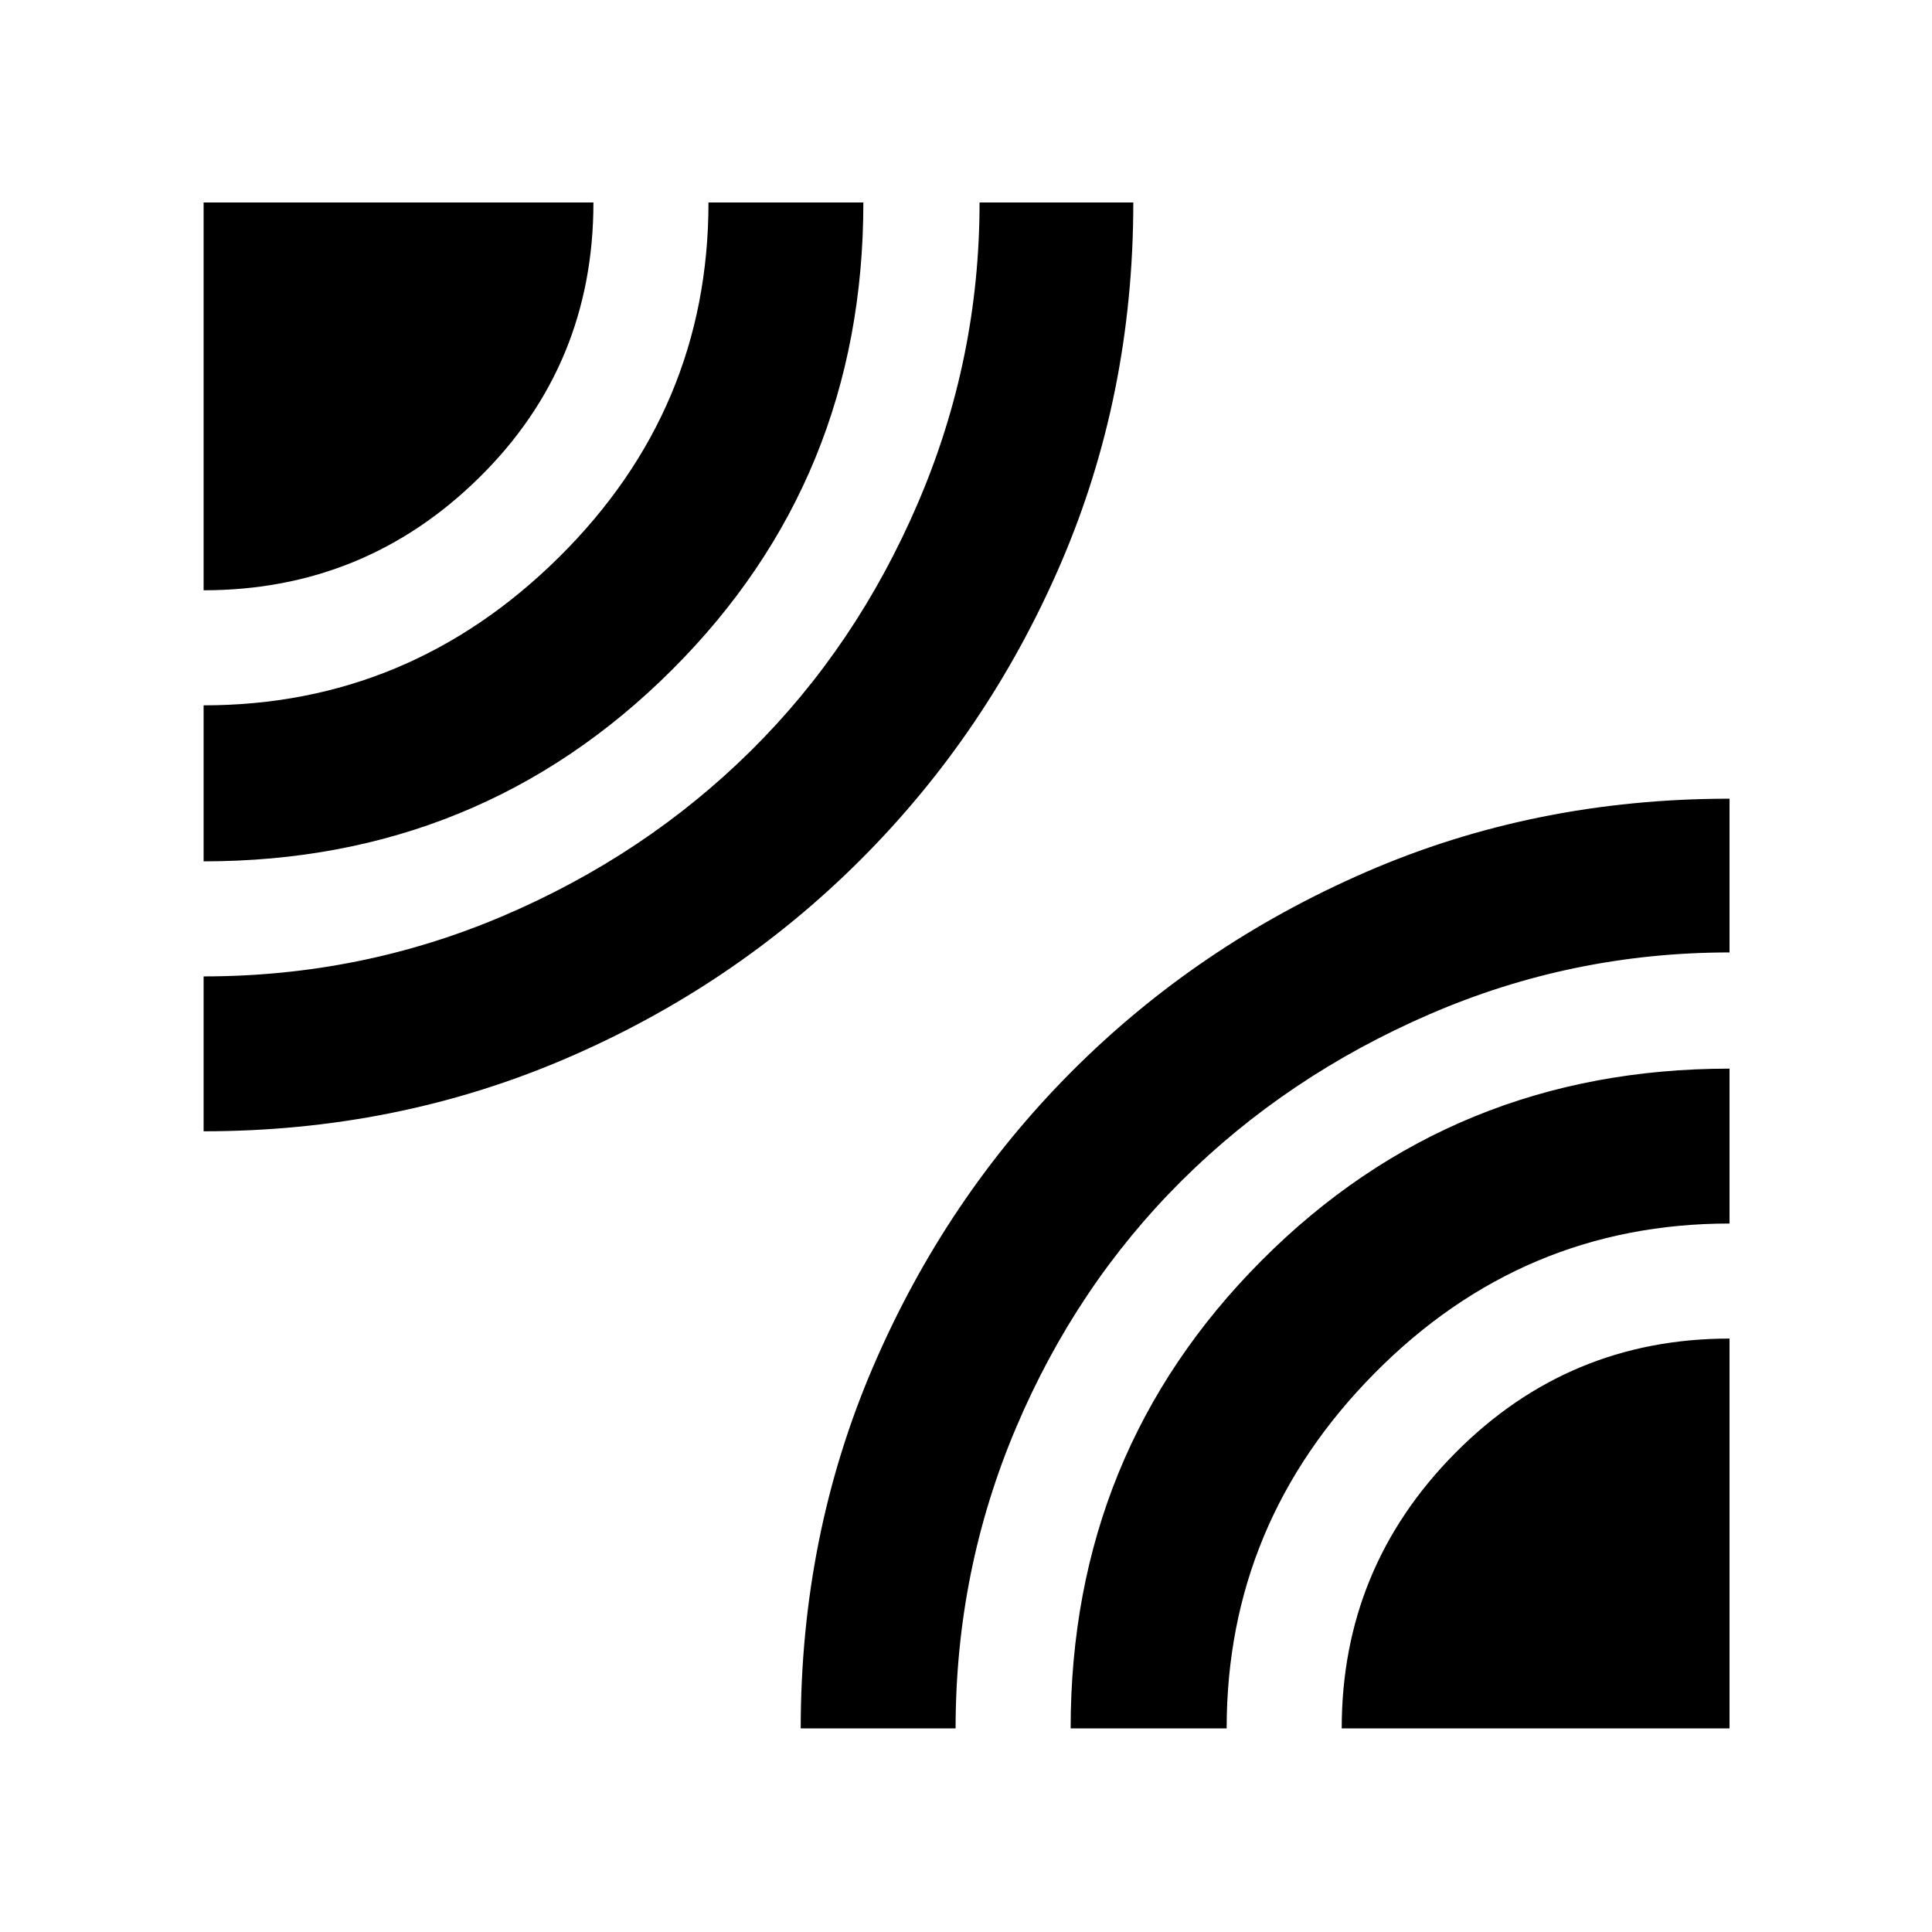 <svg xmlns="http://www.w3.org/2000/svg" height="48" viewBox="0 -960 960 960" width="48"><path d="M101.17-397.87v-76.96q78.48 0 148.99-30.12t122.99-82.04q52.48-51.93 83.03-123.21 30.56-71.27 30.56-149.19h76.39q0 96-36.22 179.81t-99.43 146.92q-63.22 63.12-147.03 98.95-83.81 35.84-179.28 35.84Zm0-134.13v-77.52q102.2 0 176.54-73.56 74.33-73.55 74.33-176.31H429q0 137.48-95.29 232.43Q238.41-532 101.17-532Zm0-134.69v-192.7h193.7q0 80.87-56.83 136.78-56.83 55.92-136.87 55.92Zm296.7 565.52q0-96.02 36-179.78 35.99-83.75 98.58-146.55 62.6-62.81 146.36-99.22 83.76-36.41 180.58-36.41v76.39q-78.14 0-149 30.69-70.86 30.68-123.22 82.73-52.37 52.04-82.36 122.87-29.98 70.83-29.98 149.28h-76.96Zm134.13 0q0-137.33 94.97-232.58T859.39-429v76.96q-102.76 0-176.31 74.33-73.56 74.34-73.56 176.54H532Zm134.69 0q0-79.86 56.35-136.78t136.35-56.92v193.7h-192.7Z"/></svg>